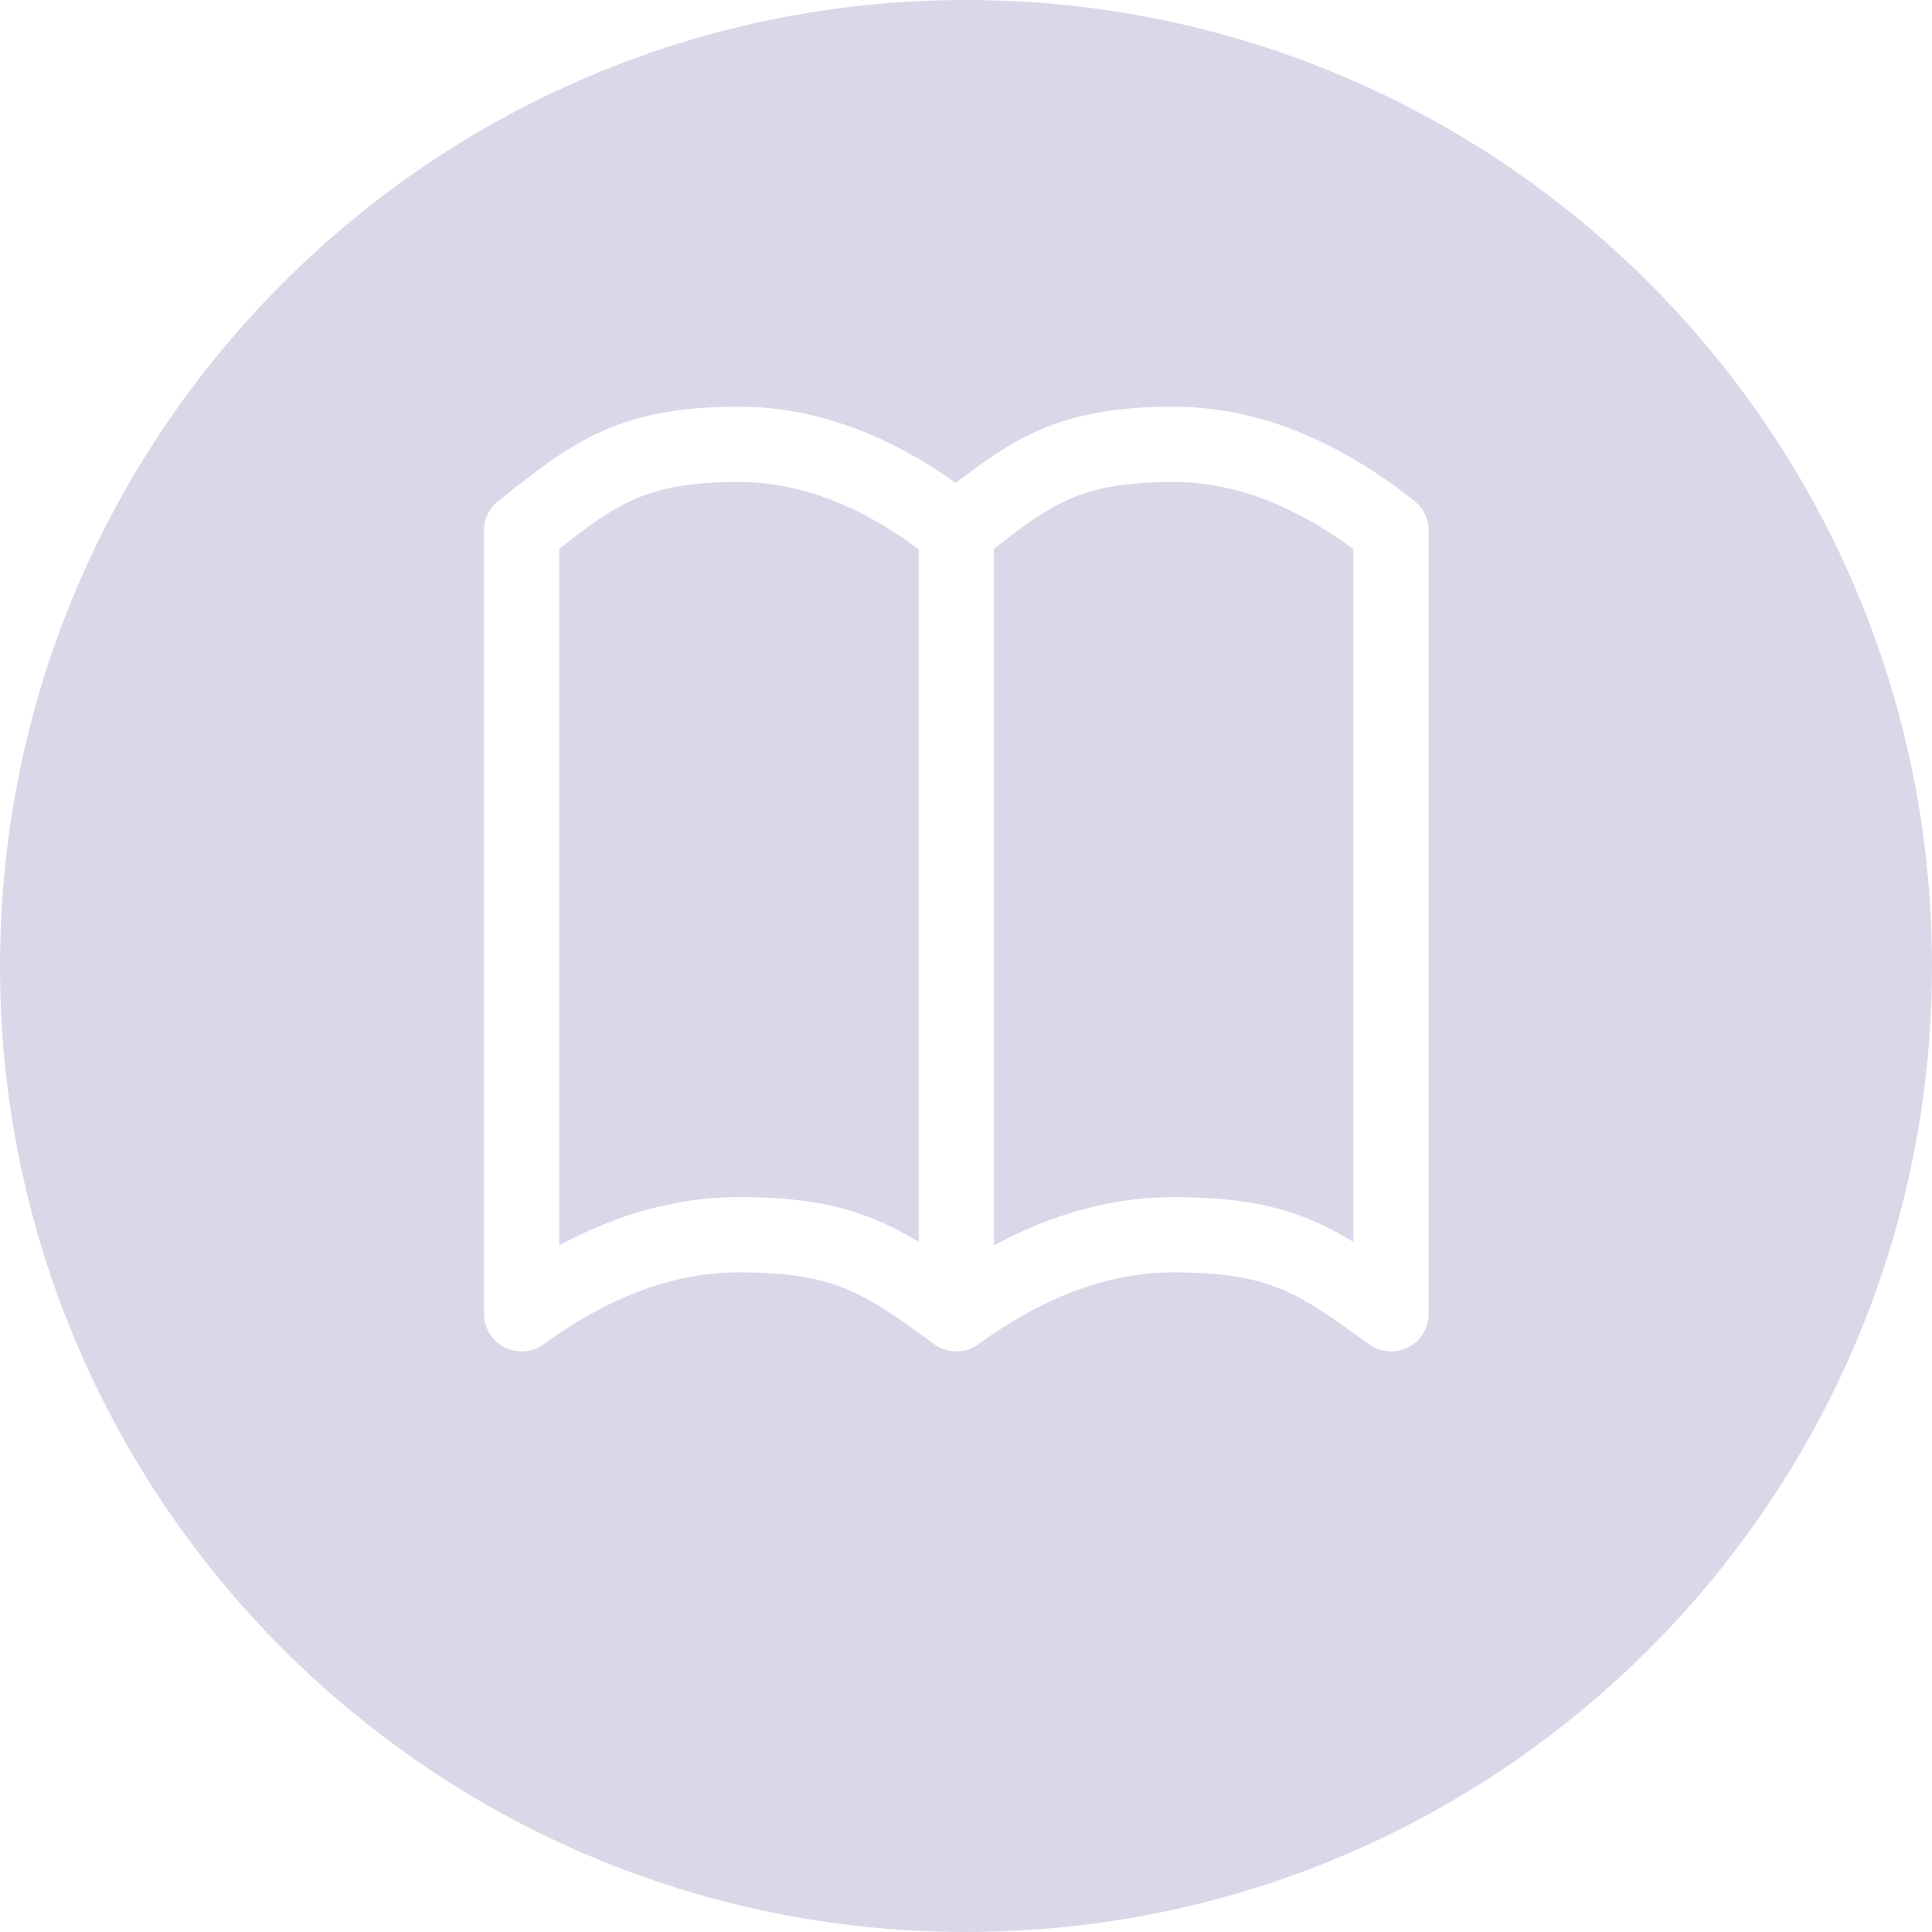 <svg width="77" height="77" viewBox="0 0 77 77" fill="none" xmlns="http://www.w3.org/2000/svg">
<path fill-rule="evenodd" clip-rule="evenodd" d="M38.5 77C59.763 77 77 59.763 77 38.5C77 17.237 59.763 0 38.5 0C17.237 0 0 17.237 0 38.5C0 59.763 17.237 77 38.5 77ZM29.453 16.21C27.147 16.21 25.476 16.516 23.96 17.203C22.529 17.851 21.32 18.809 19.952 19.894L19.952 19.894L19.859 19.968C19.5 20.252 19.29 20.685 19.29 21.143V52.36C19.29 52.924 19.607 53.441 20.109 53.697C20.612 53.953 21.216 53.905 21.672 53.573C24.365 51.615 26.951 50.71 29.453 50.71C31.492 50.71 32.725 50.956 33.75 51.382C34.819 51.826 35.756 52.498 37.232 53.573C37.758 53.956 38.471 53.956 38.997 53.573C41.69 51.615 44.276 50.71 46.778 50.71C48.817 50.71 50.05 50.956 51.075 51.382C52.144 51.826 53.081 52.498 54.557 53.573C55.014 53.905 55.618 53.953 56.12 53.697C56.623 53.441 56.94 52.924 56.94 52.36V21.143C56.94 20.685 56.731 20.253 56.372 19.968C53.294 17.528 50.087 16.21 46.778 16.21C44.472 16.21 42.801 16.516 41.285 17.203C40.145 17.72 39.145 18.433 38.093 19.251C35.308 17.271 32.422 16.21 29.453 16.21ZM29.453 19.21C31.744 19.21 34.125 20.049 36.615 21.884V49.5C36.063 49.161 35.502 48.861 34.901 48.612C33.399 47.988 31.745 47.71 29.453 47.71C27.015 47.71 24.625 48.373 22.29 49.636V21.87C23.455 20.955 24.278 20.352 25.199 19.935C26.21 19.477 27.427 19.21 29.453 19.21ZM46.778 47.71C44.34 47.71 41.95 48.373 39.615 49.636V21.87C40.78 20.955 41.603 20.352 42.524 19.935C43.535 19.477 44.752 19.21 46.778 19.21C49.069 19.21 51.45 20.049 53.94 21.884V49.5C53.388 49.161 52.827 48.861 52.226 48.612C50.724 47.988 49.07 47.71 46.778 47.71Z" fill="#DBD7E9"/>
</svg>
